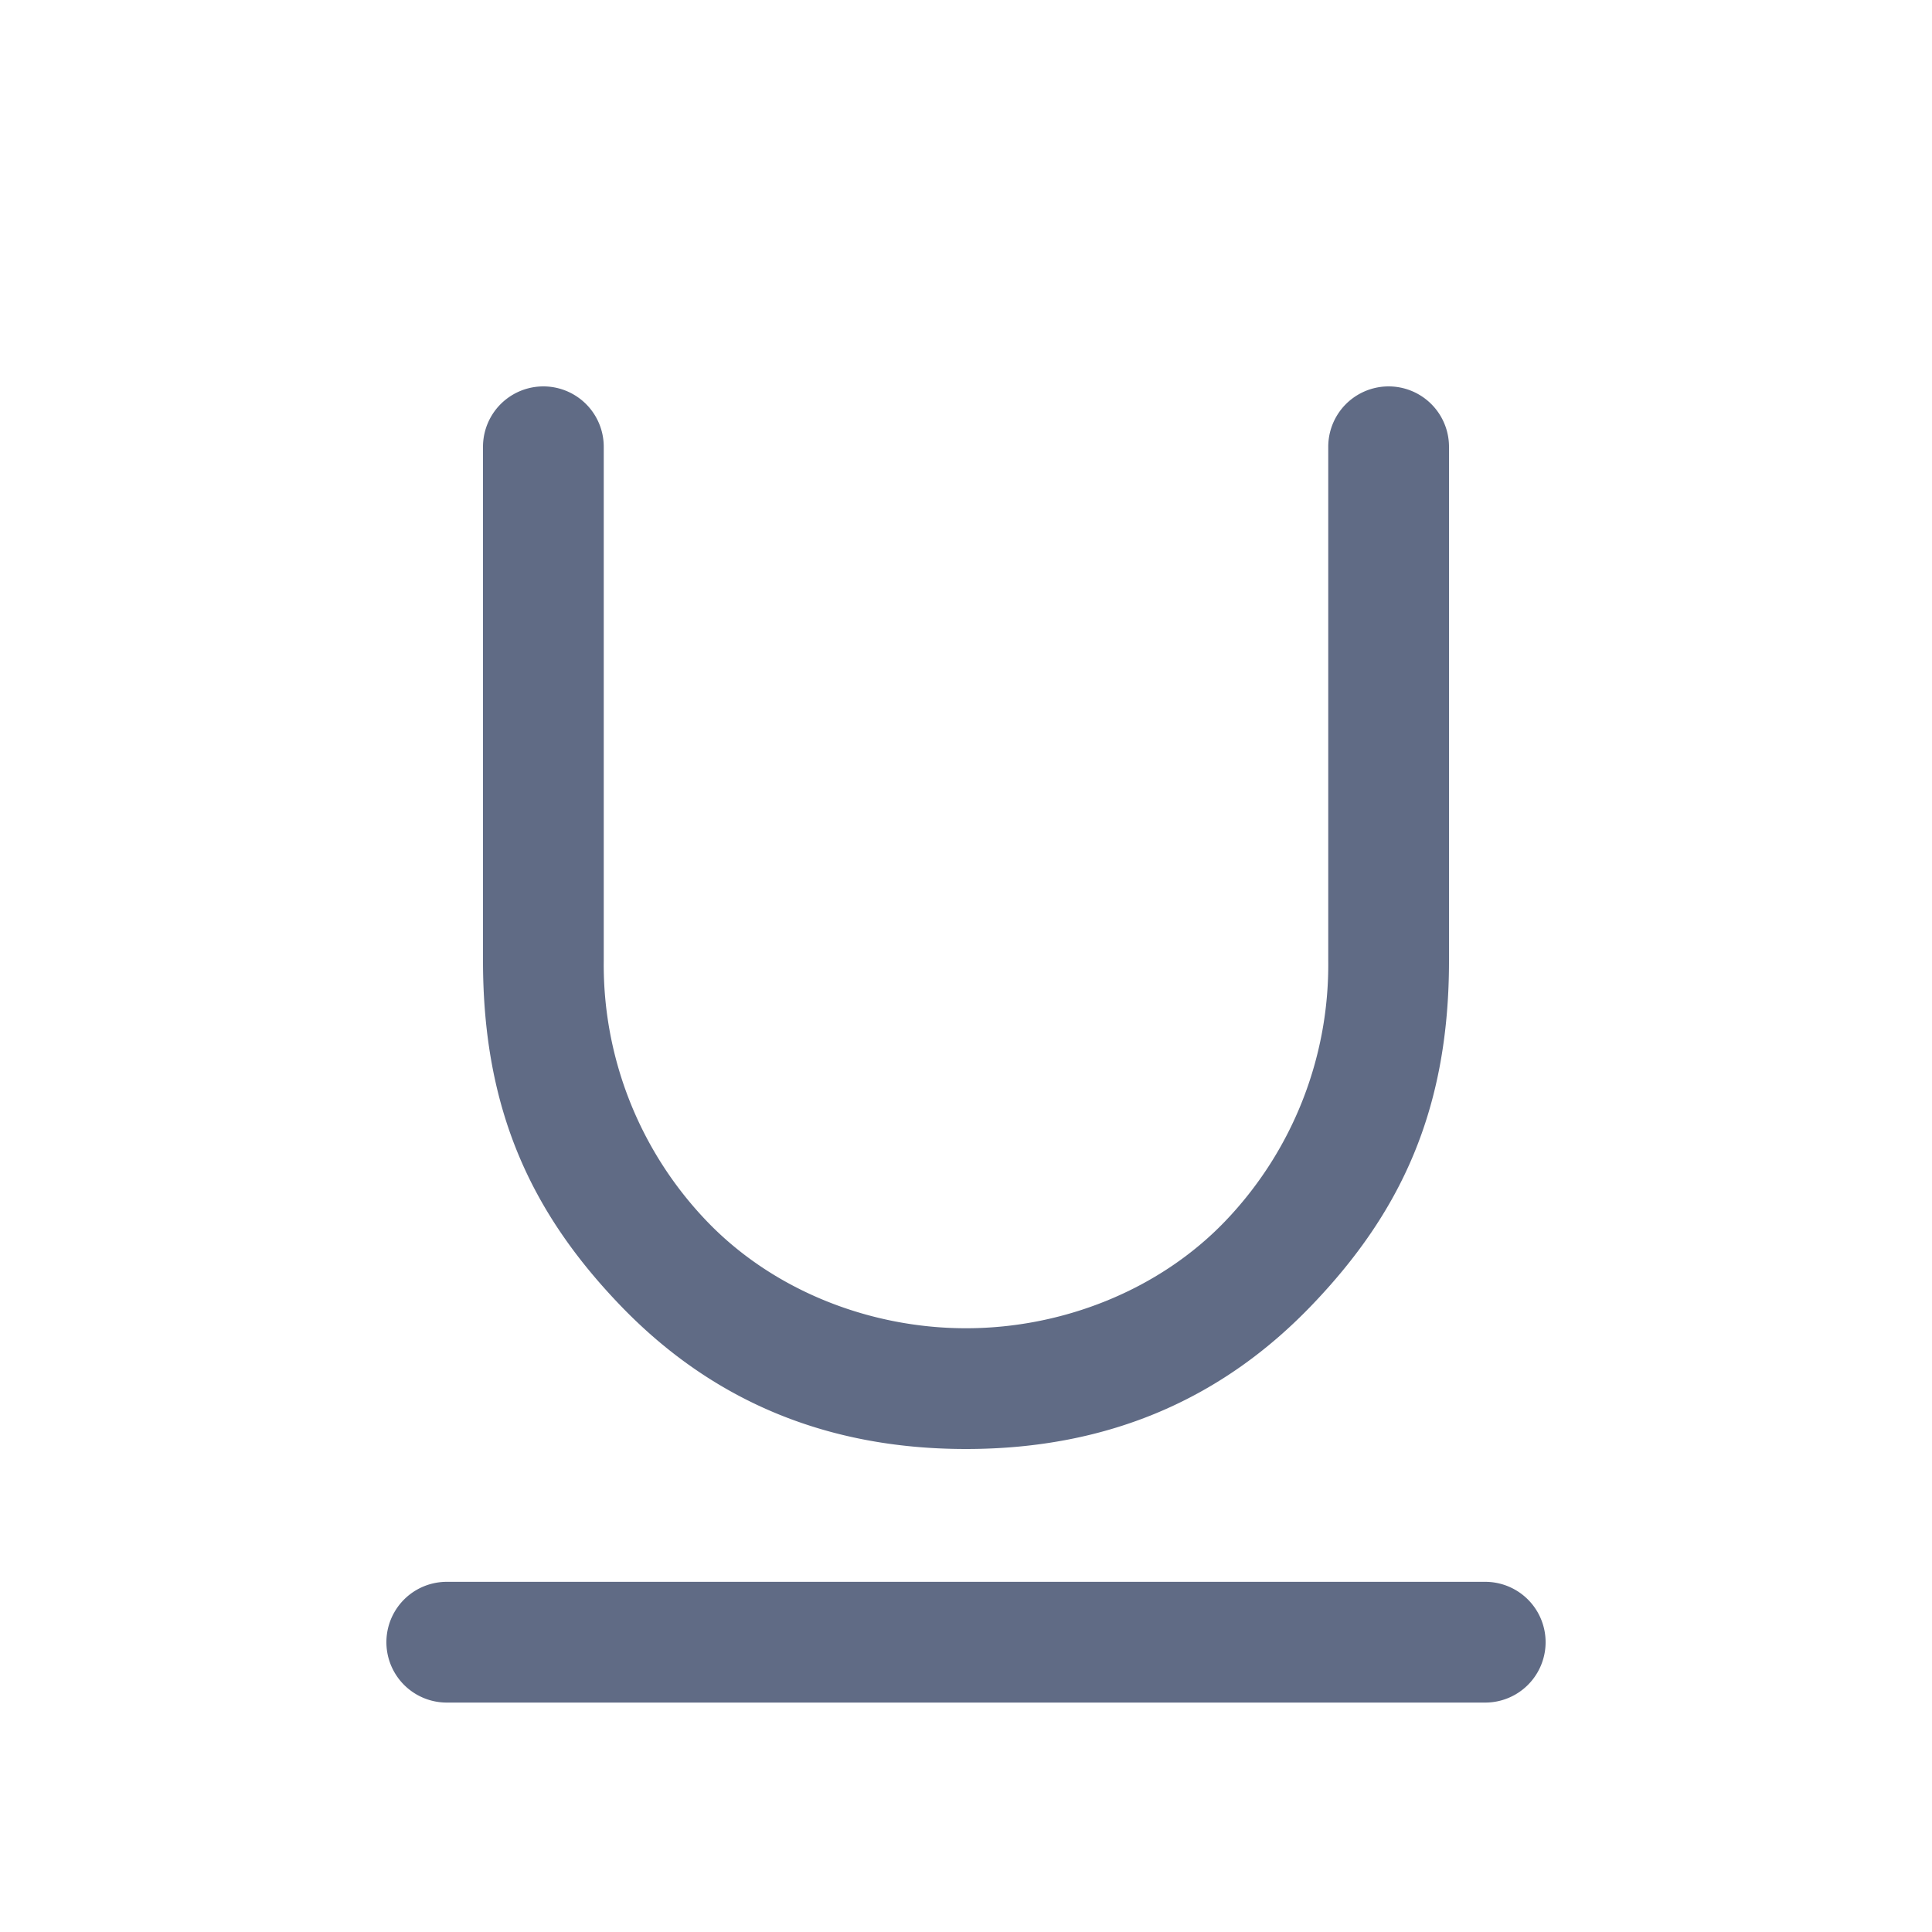 <svg xmlns="http://www.w3.org/2000/svg" width="20" height="20" fill="none" viewBox="0 0 20 20">
  <path fill="#606B85" d="M6.25 4.625a.625.625 0 1 0-1.25 0v5.321c0 1.554.508 2.615 1.419 3.565C7.33 14.46 8.5 15 10 15s2.67-.539 3.581-1.49C14.492 12.56 15 11.5 15 9.947V4.625a.625.625 0 1 0-1.25 0v5.321a3.835 3.835 0 0 1-1.07 2.699c-.683.71-1.68 1.105-2.68 1.105-1 0-1.997-.394-2.68-1.105a3.835 3.835 0 0 1-1.07-2.699V4.625Zm-1.625 11.75a.625.625 0 1 0 0 1.25h10.75a.625.625 0 1 0 0-1.25H4.625Z"/>
</svg>
